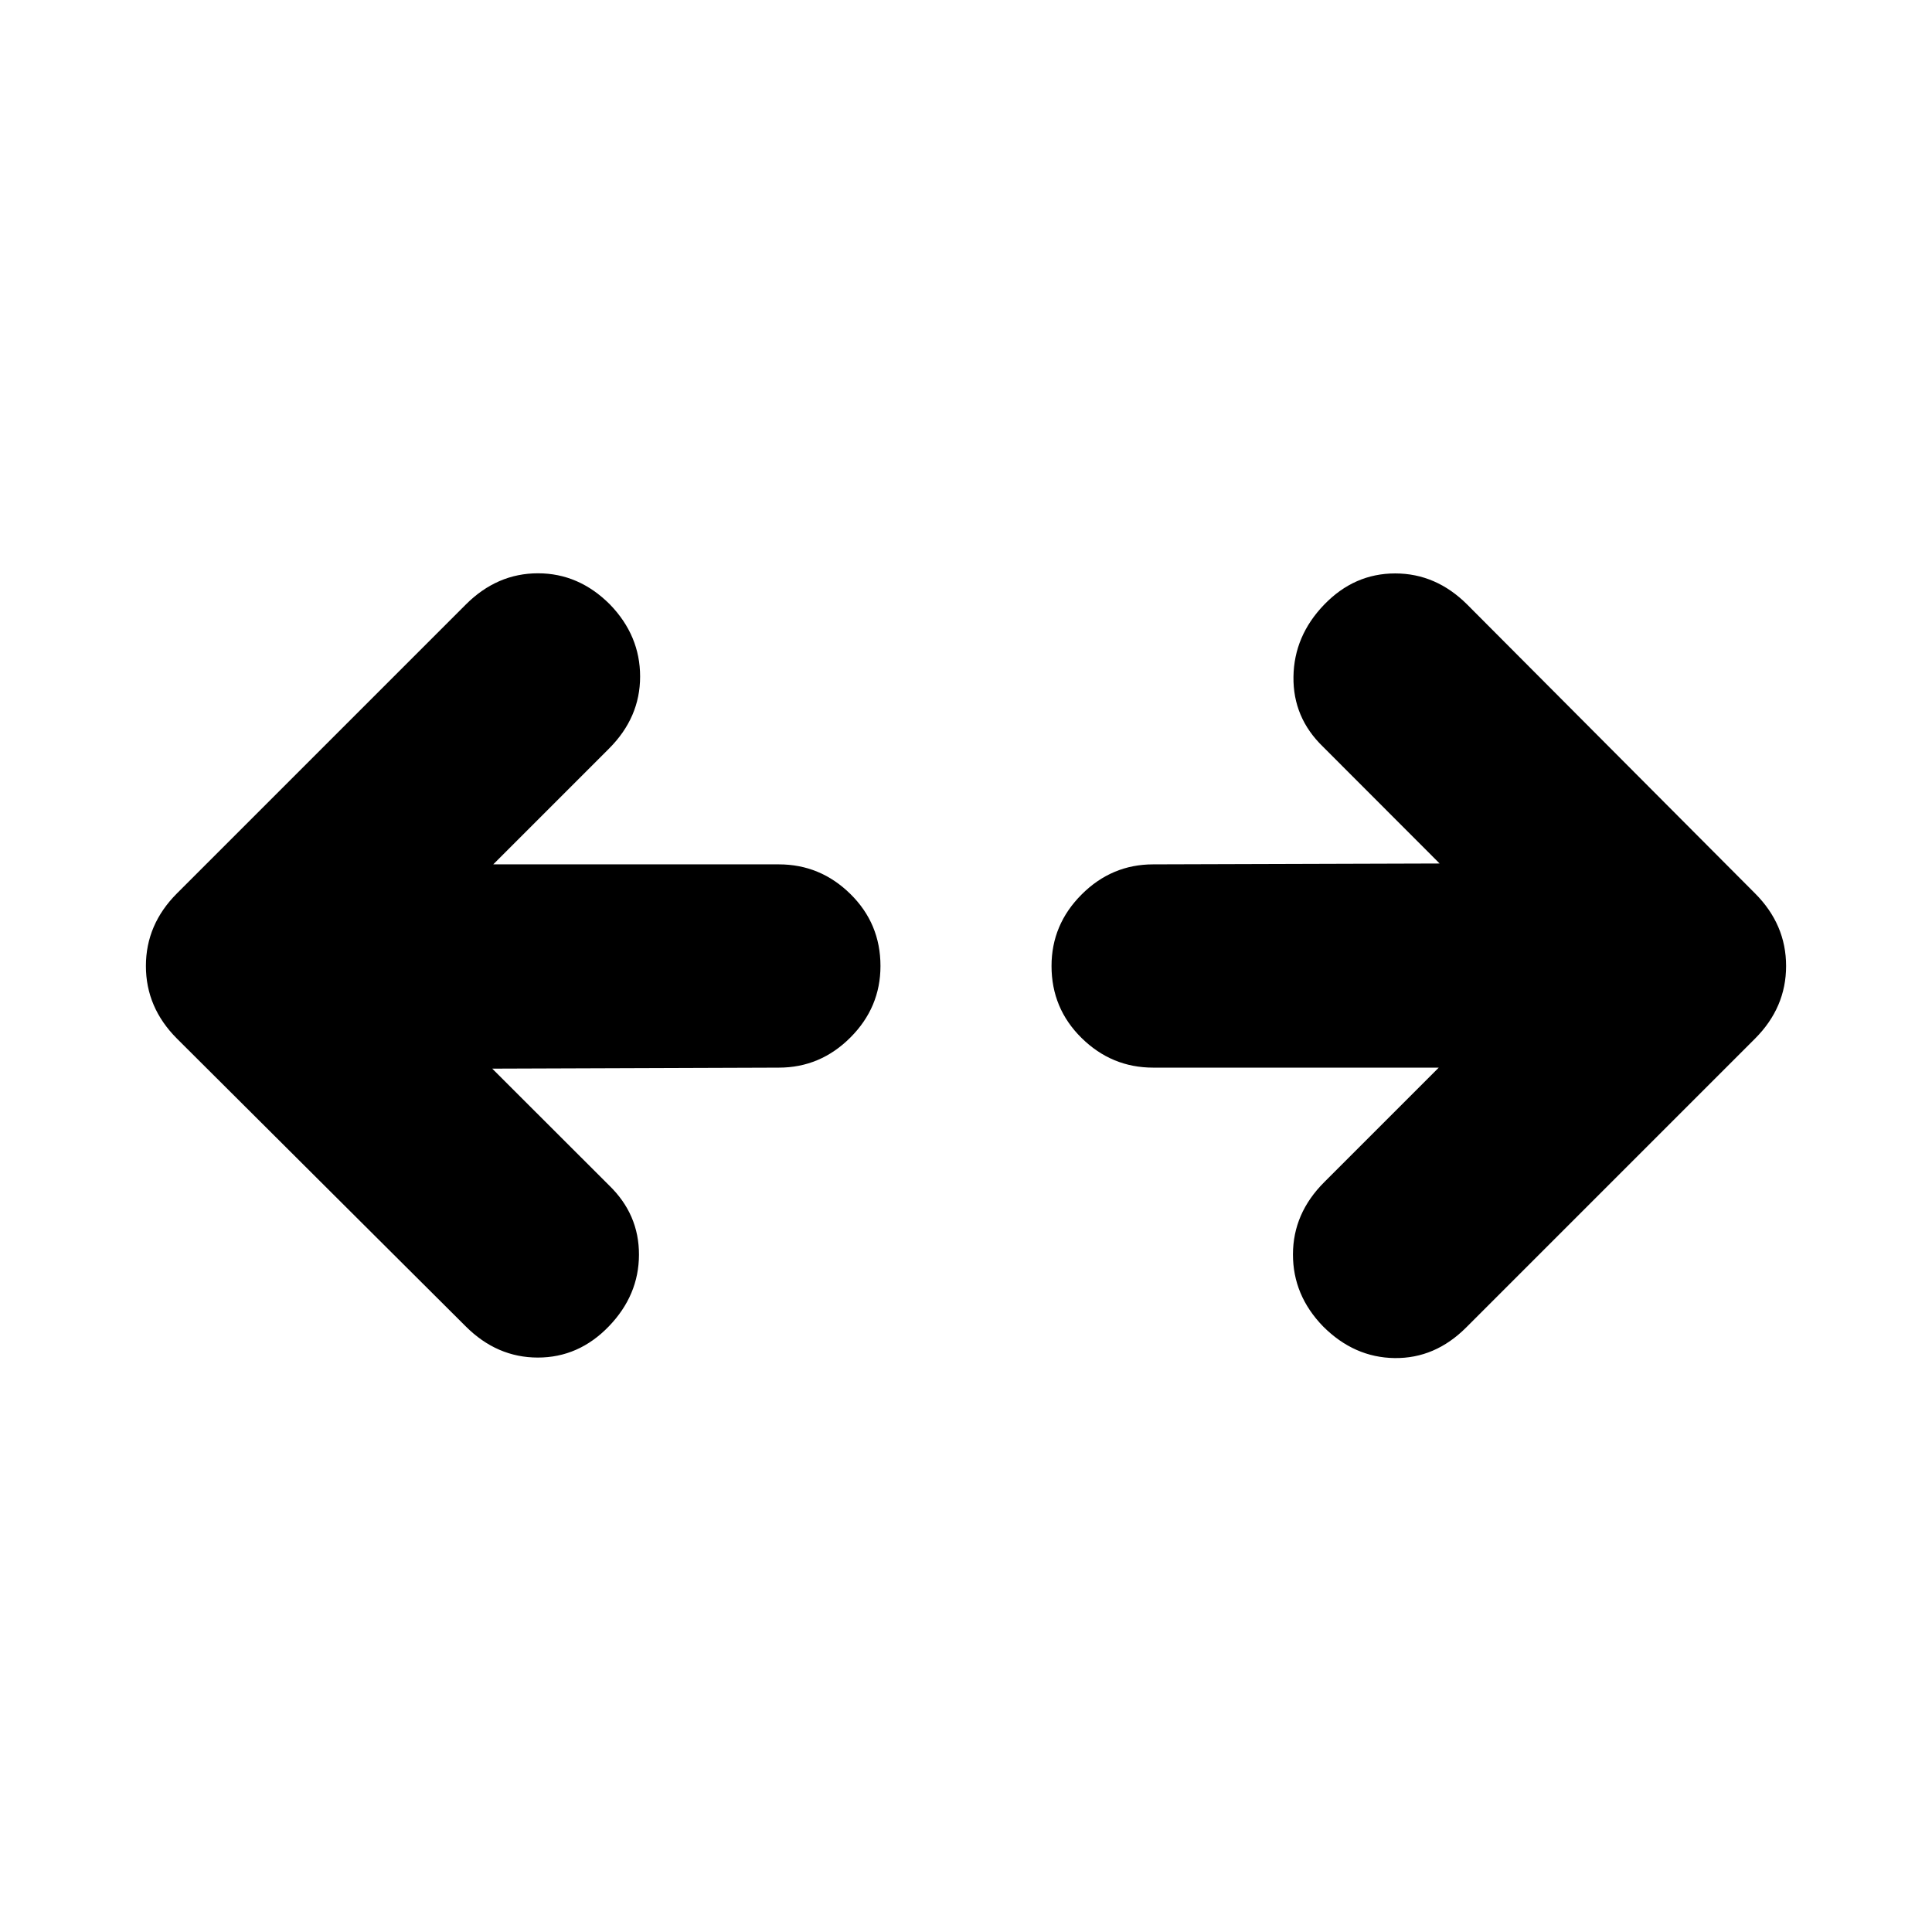 <svg xmlns="http://www.w3.org/2000/svg" height="24" viewBox="0 96 960 960" width="24"><path d="m244.588 627.001 58.021 57.955q14.956 14.457 14.891 34.544-.065 20.087-14.957 35.544-14.956 15.522-35.294 15.522-20.337 0-35.859-15.522L87.955 612.109Q72.5 596.652 72.5 576t15.456-36.109l143.5-143.5q15.522-15.522 35.86-15.522 20.337 0 35.794 15.522 14.956 15.457 14.956 35.794 0 20.337-15.456 35.794l-57.521 57.52h141.911q20.588 0 35.544 14.707Q437.5 554.913 437.5 576q0 20.587-14.957 35.544-14.956 14.957-35.544 14.957l-142.411.5Zm470.324-.5H573.001q-20.588 0-35.544-14.707Q522.5 597.087 522.5 576q0-20.587 14.957-35.544 14.956-14.957 35.544-14.957l142.346-.434-57.956-58.021q-14.956-14.457-14.674-34.761.283-20.305 15.24-35.827 14.956-15.522 35.294-15.522 20.337 0 35.859 15.522l142.935 143.435q15.456 15.457 15.456 36.109t-15.456 36.109l-143.5 143.5q-15.457 15.457-35.544 15.207-20.088-.25-35.544-15.707-15.022-15.457-14.99-35.826.033-20.37 15.49-35.827l56.955-56.955Z"/></svg>